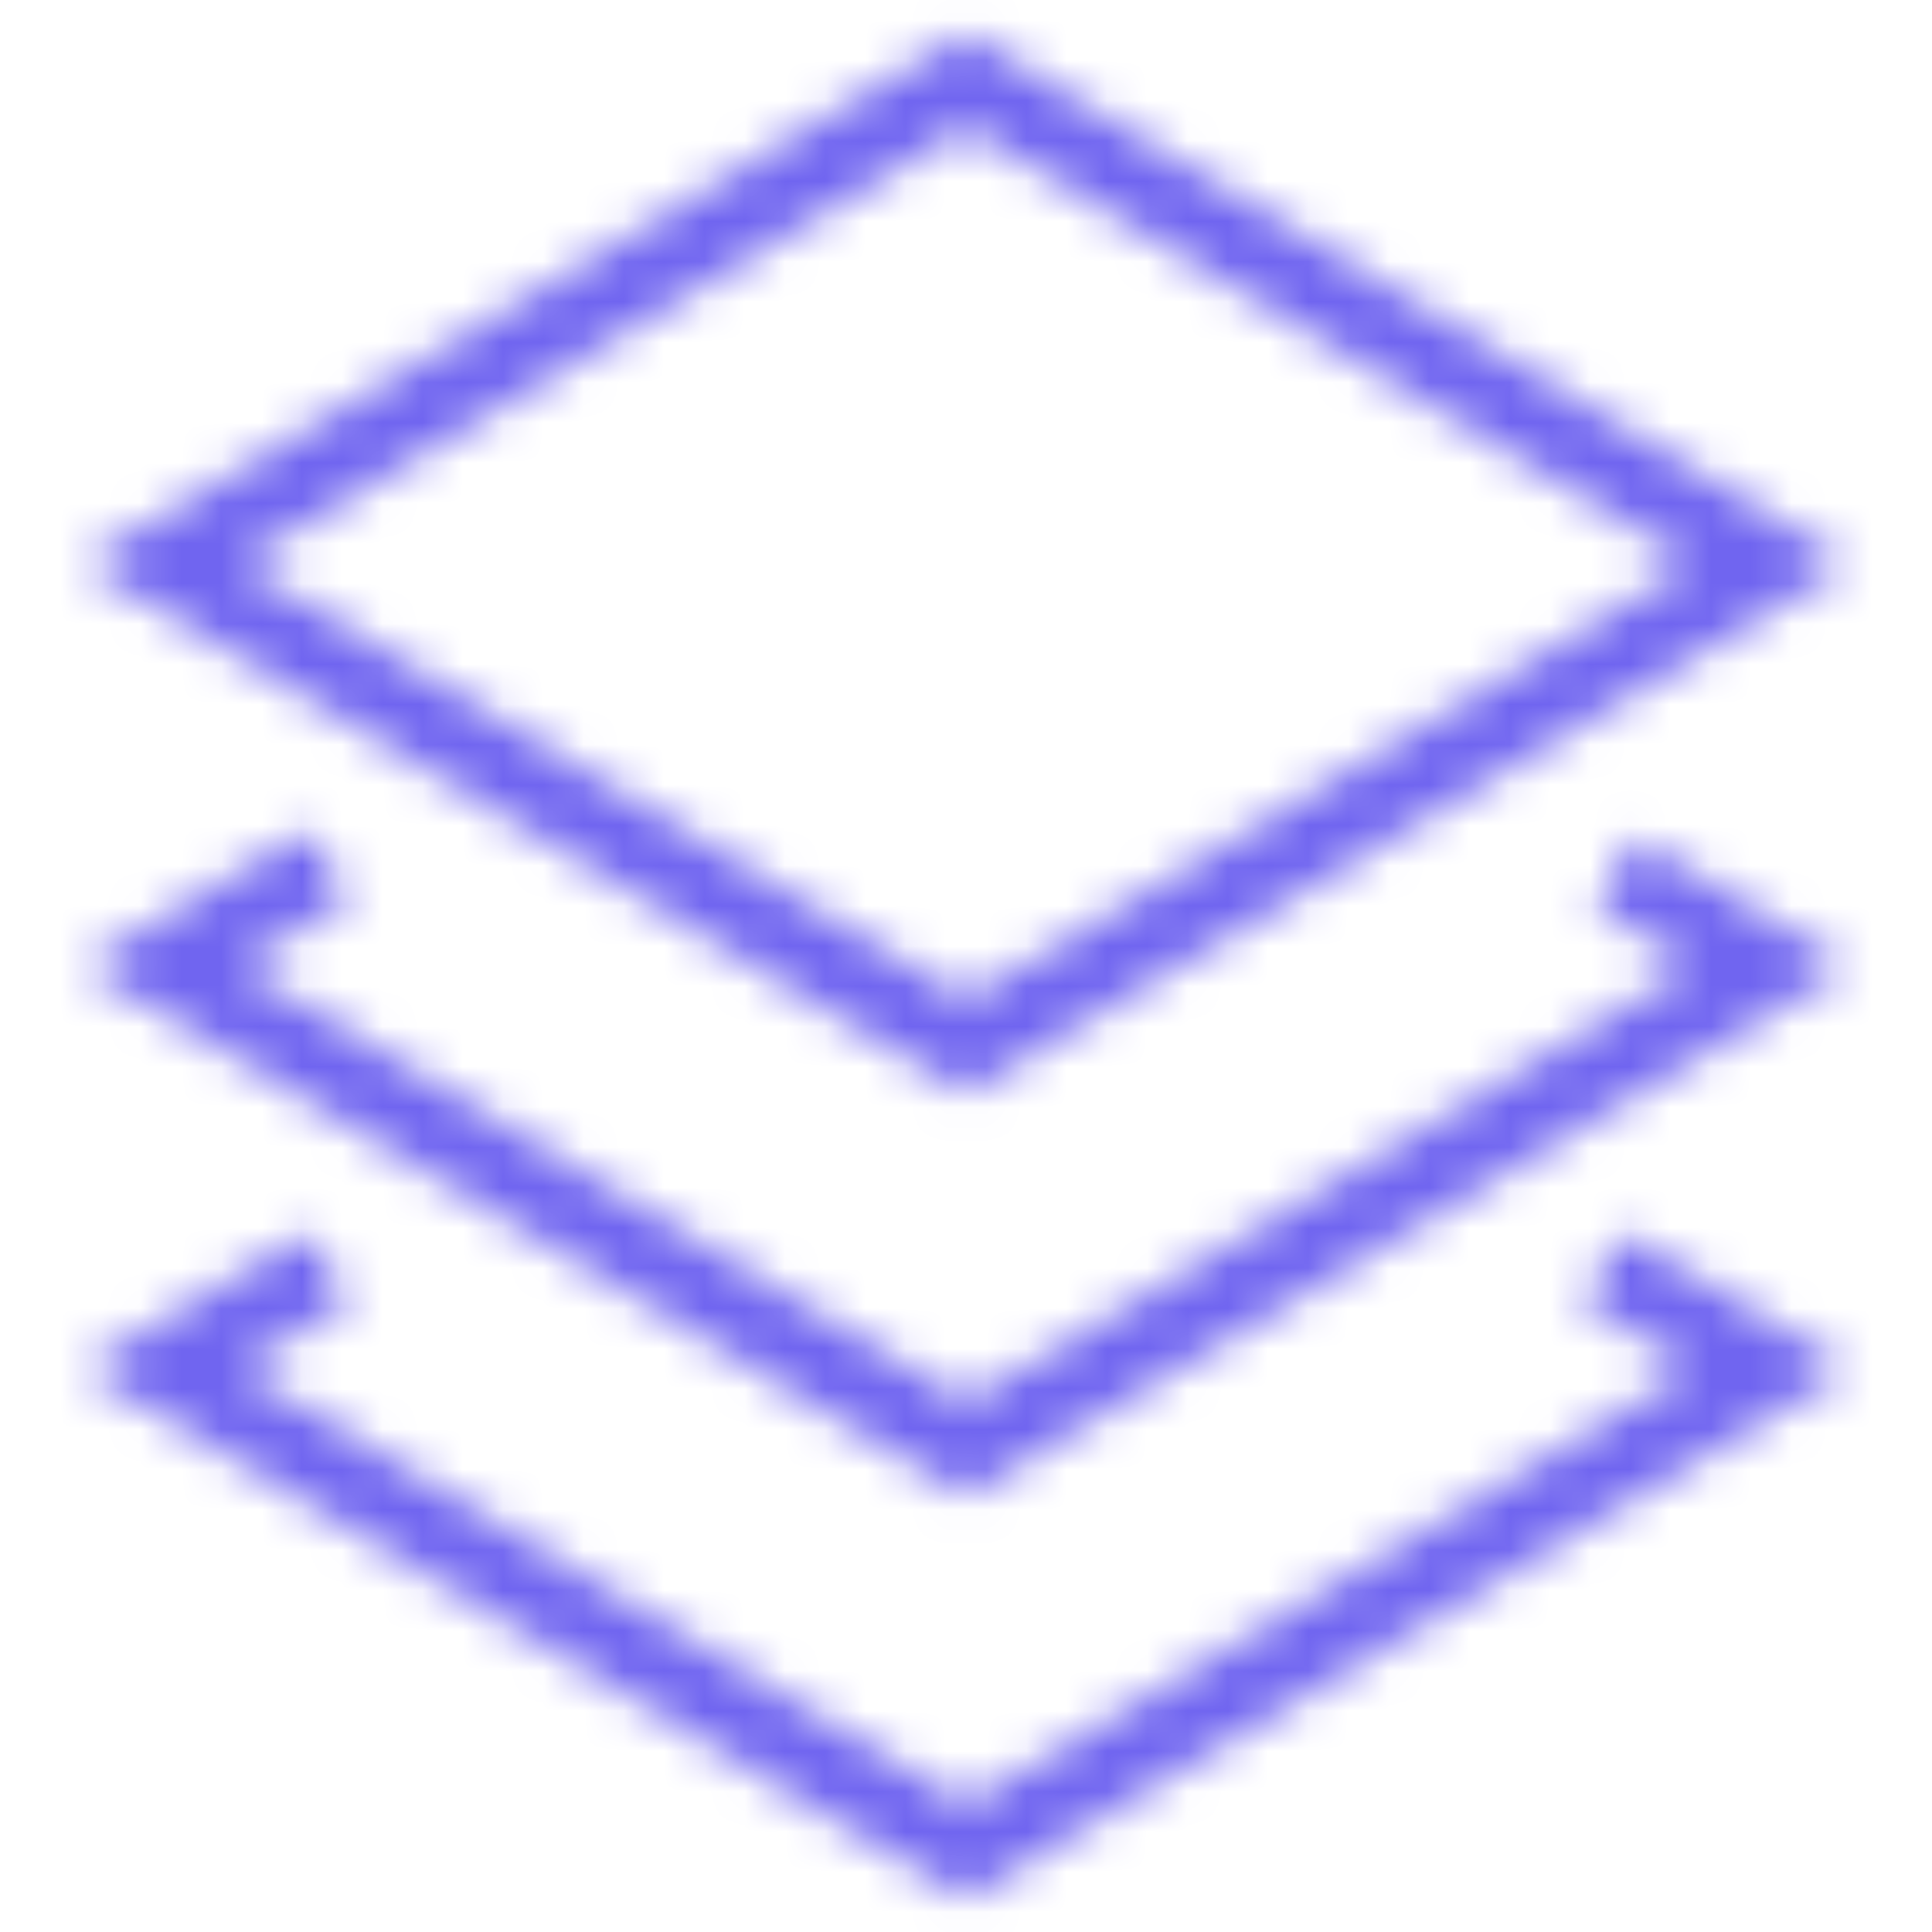<svg width="48" height="48" viewBox="0 0 48 48" fill="none" xmlns="http://www.w3.org/2000/svg">
<mask id="mask0_167_6" style="mask-type:alpha" maskUnits="userSpaceOnUse" x="0" y="0" width="48" height="48">
<path d="M41 22.2L44 24L24 36L4 24L7.333 22" stroke="#212121" stroke-width="2" stroke-miterlimit="10" stroke-linecap="square"/>
<path d="M40.67 32.002L44 34L24 46L4 34L7.333 32" stroke="#212121" stroke-width="2" stroke-miterlimit="10" stroke-linecap="square"/>
<path d="M4 14L24 2L44 14L24 26L4 14Z" stroke="#212121" stroke-width="2" stroke-miterlimit="10" stroke-linecap="square"/>
</mask>
<g mask="url(#mask0_167_6)">
<rect x="-7" width="63" height="63" fill="#7065F0"/>
</g>
</svg>
